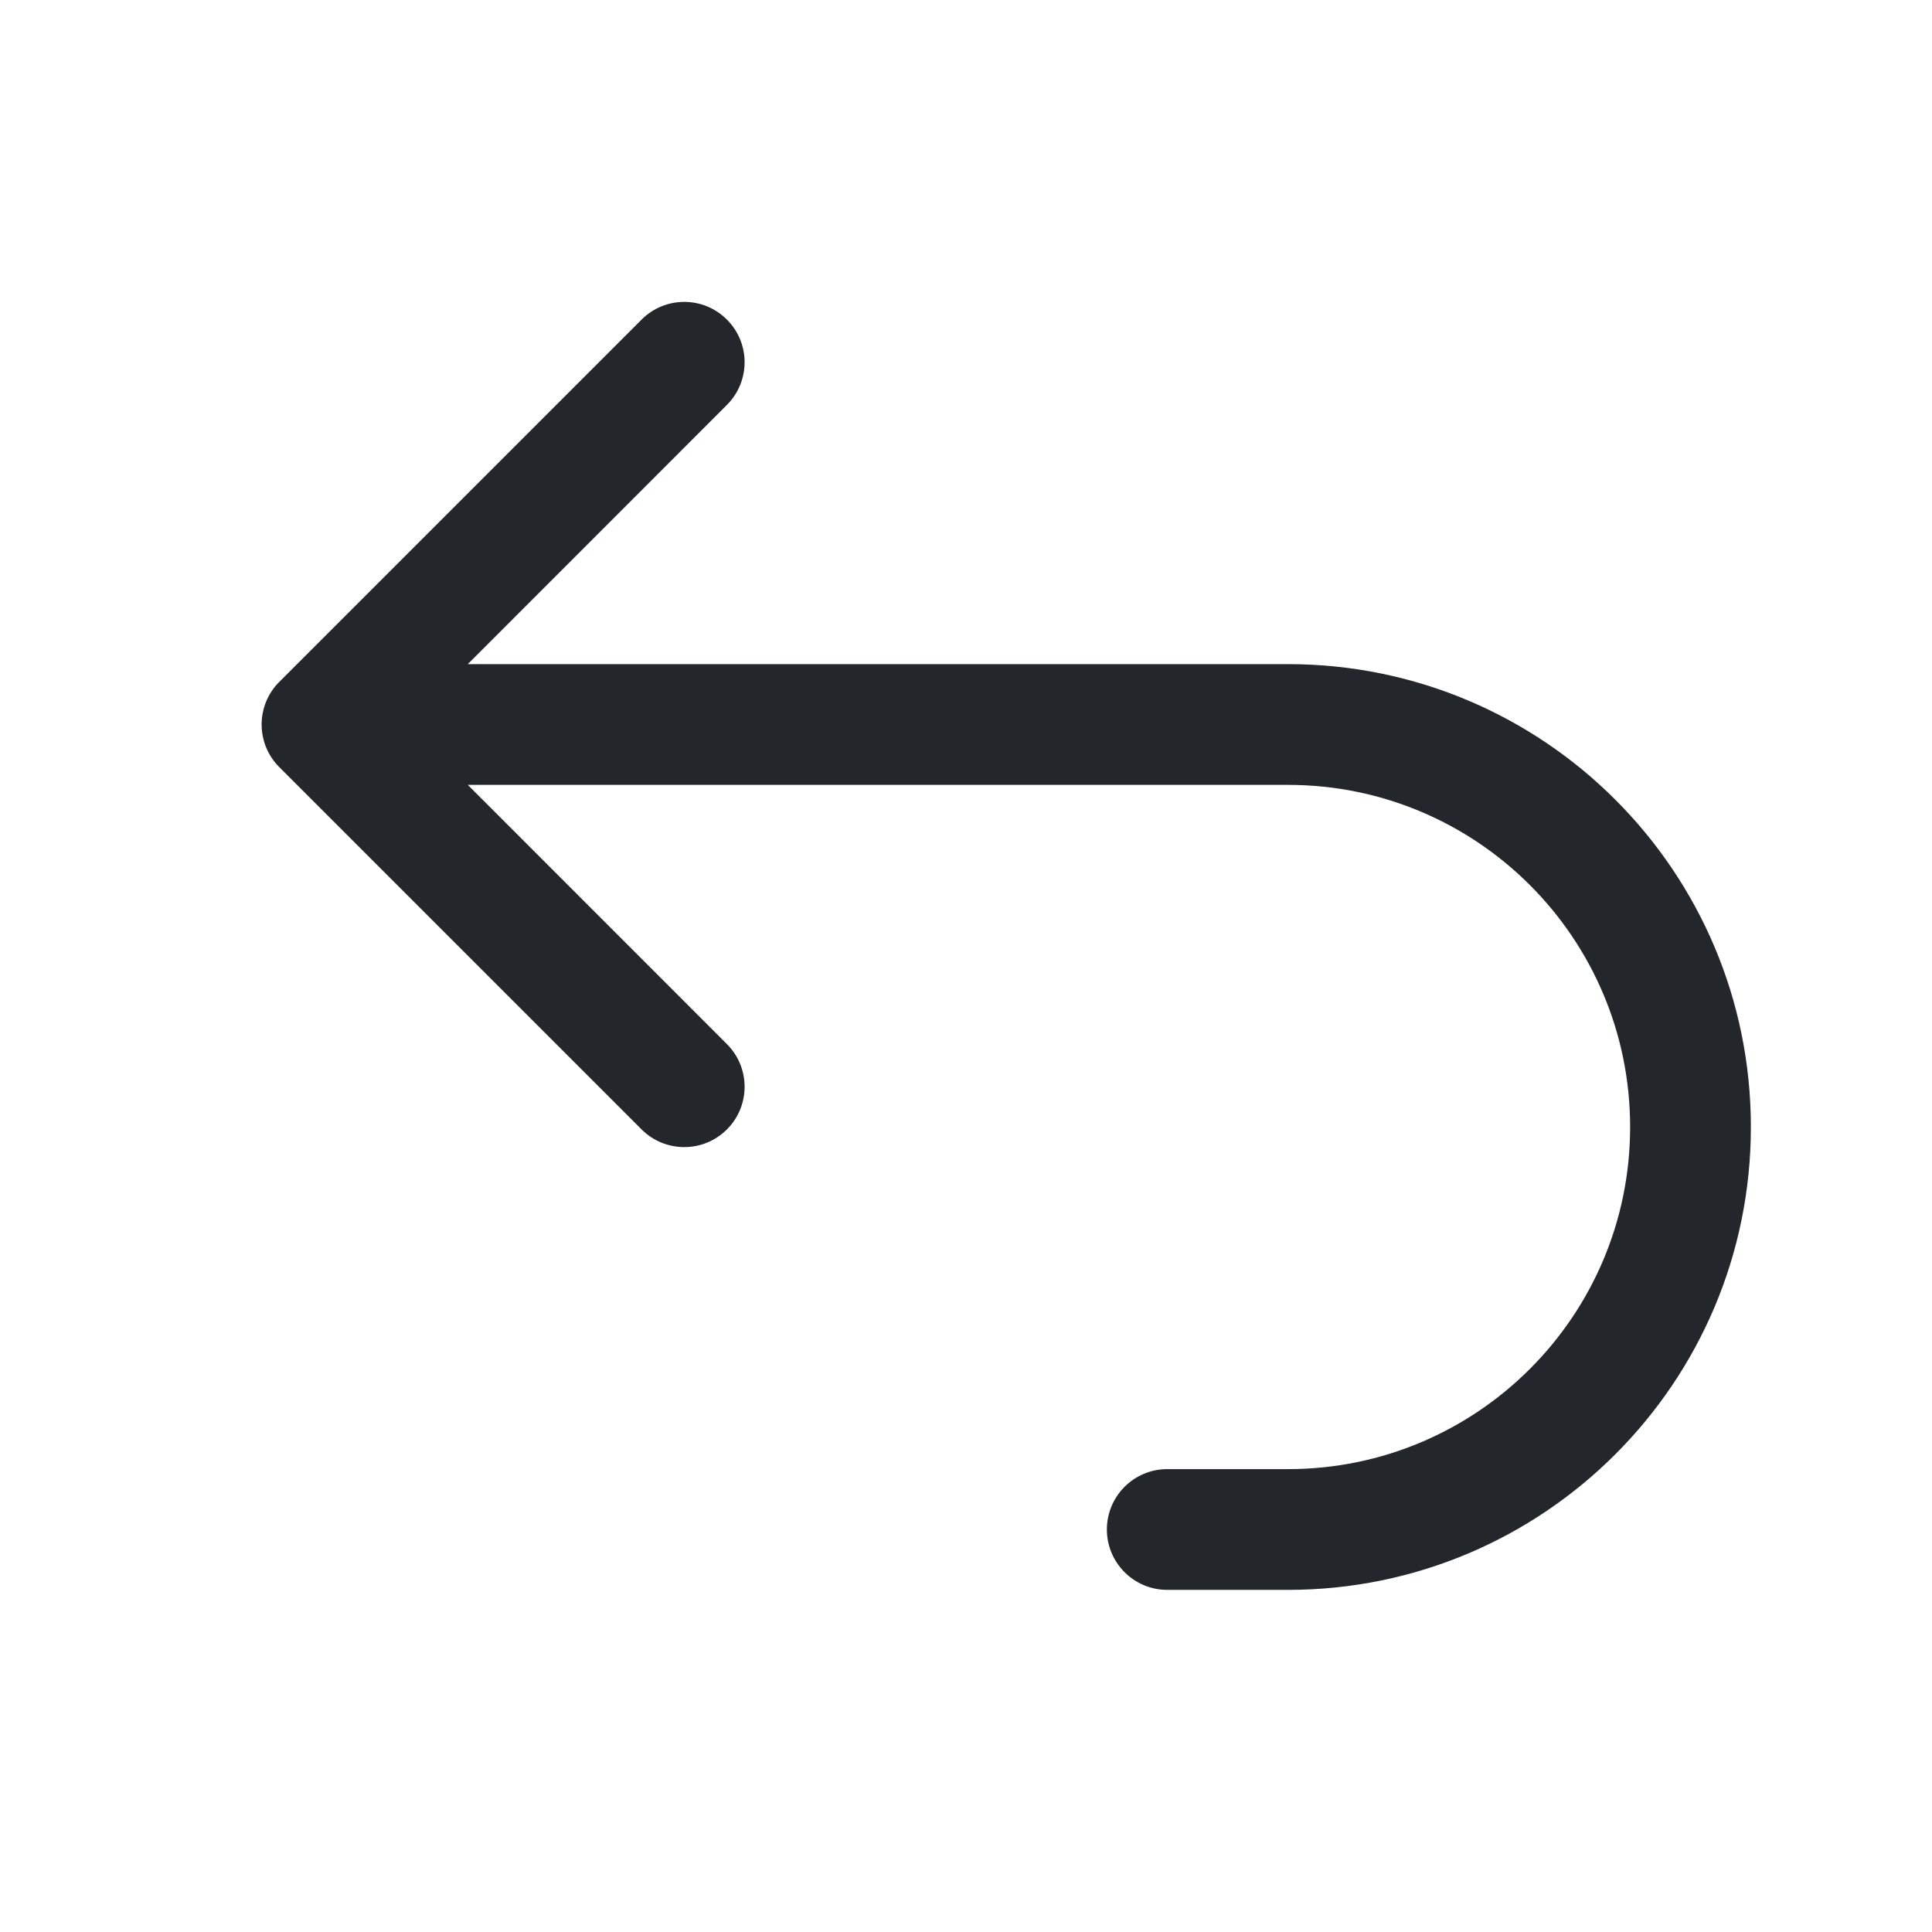 <svg width="24" height="24" viewBox="0 0 24 24" fill="none" xmlns="http://www.w3.org/2000/svg">
<path fill-rule="evenodd" clip-rule="evenodd" d="M9.03 5.03C9.323 4.737 9.323 4.263 9.03 3.97C8.737 3.677 8.263 3.677 7.97 3.97L3.47 8.47C3.329 8.61 3.25 8.801 3.25 9C3.25 9.199 3.329 9.39 3.47 9.53L7.97 14.03C8.263 14.323 8.737 14.323 9.03 14.03C9.323 13.738 9.323 13.263 9.03 12.97L5.811 9.75H16C18.347 9.75 20.25 11.653 20.25 14C20.25 16.347 18.347 18.25 16 18.25H14.5C14.086 18.25 13.75 18.586 13.75 19C13.75 19.414 14.086 19.75 14.5 19.75H16C19.176 19.75 21.75 17.176 21.75 14C21.75 10.824 19.176 8.25 16 8.25H5.811L9.03 5.03Z" fill="#23262A"/>
</svg>

